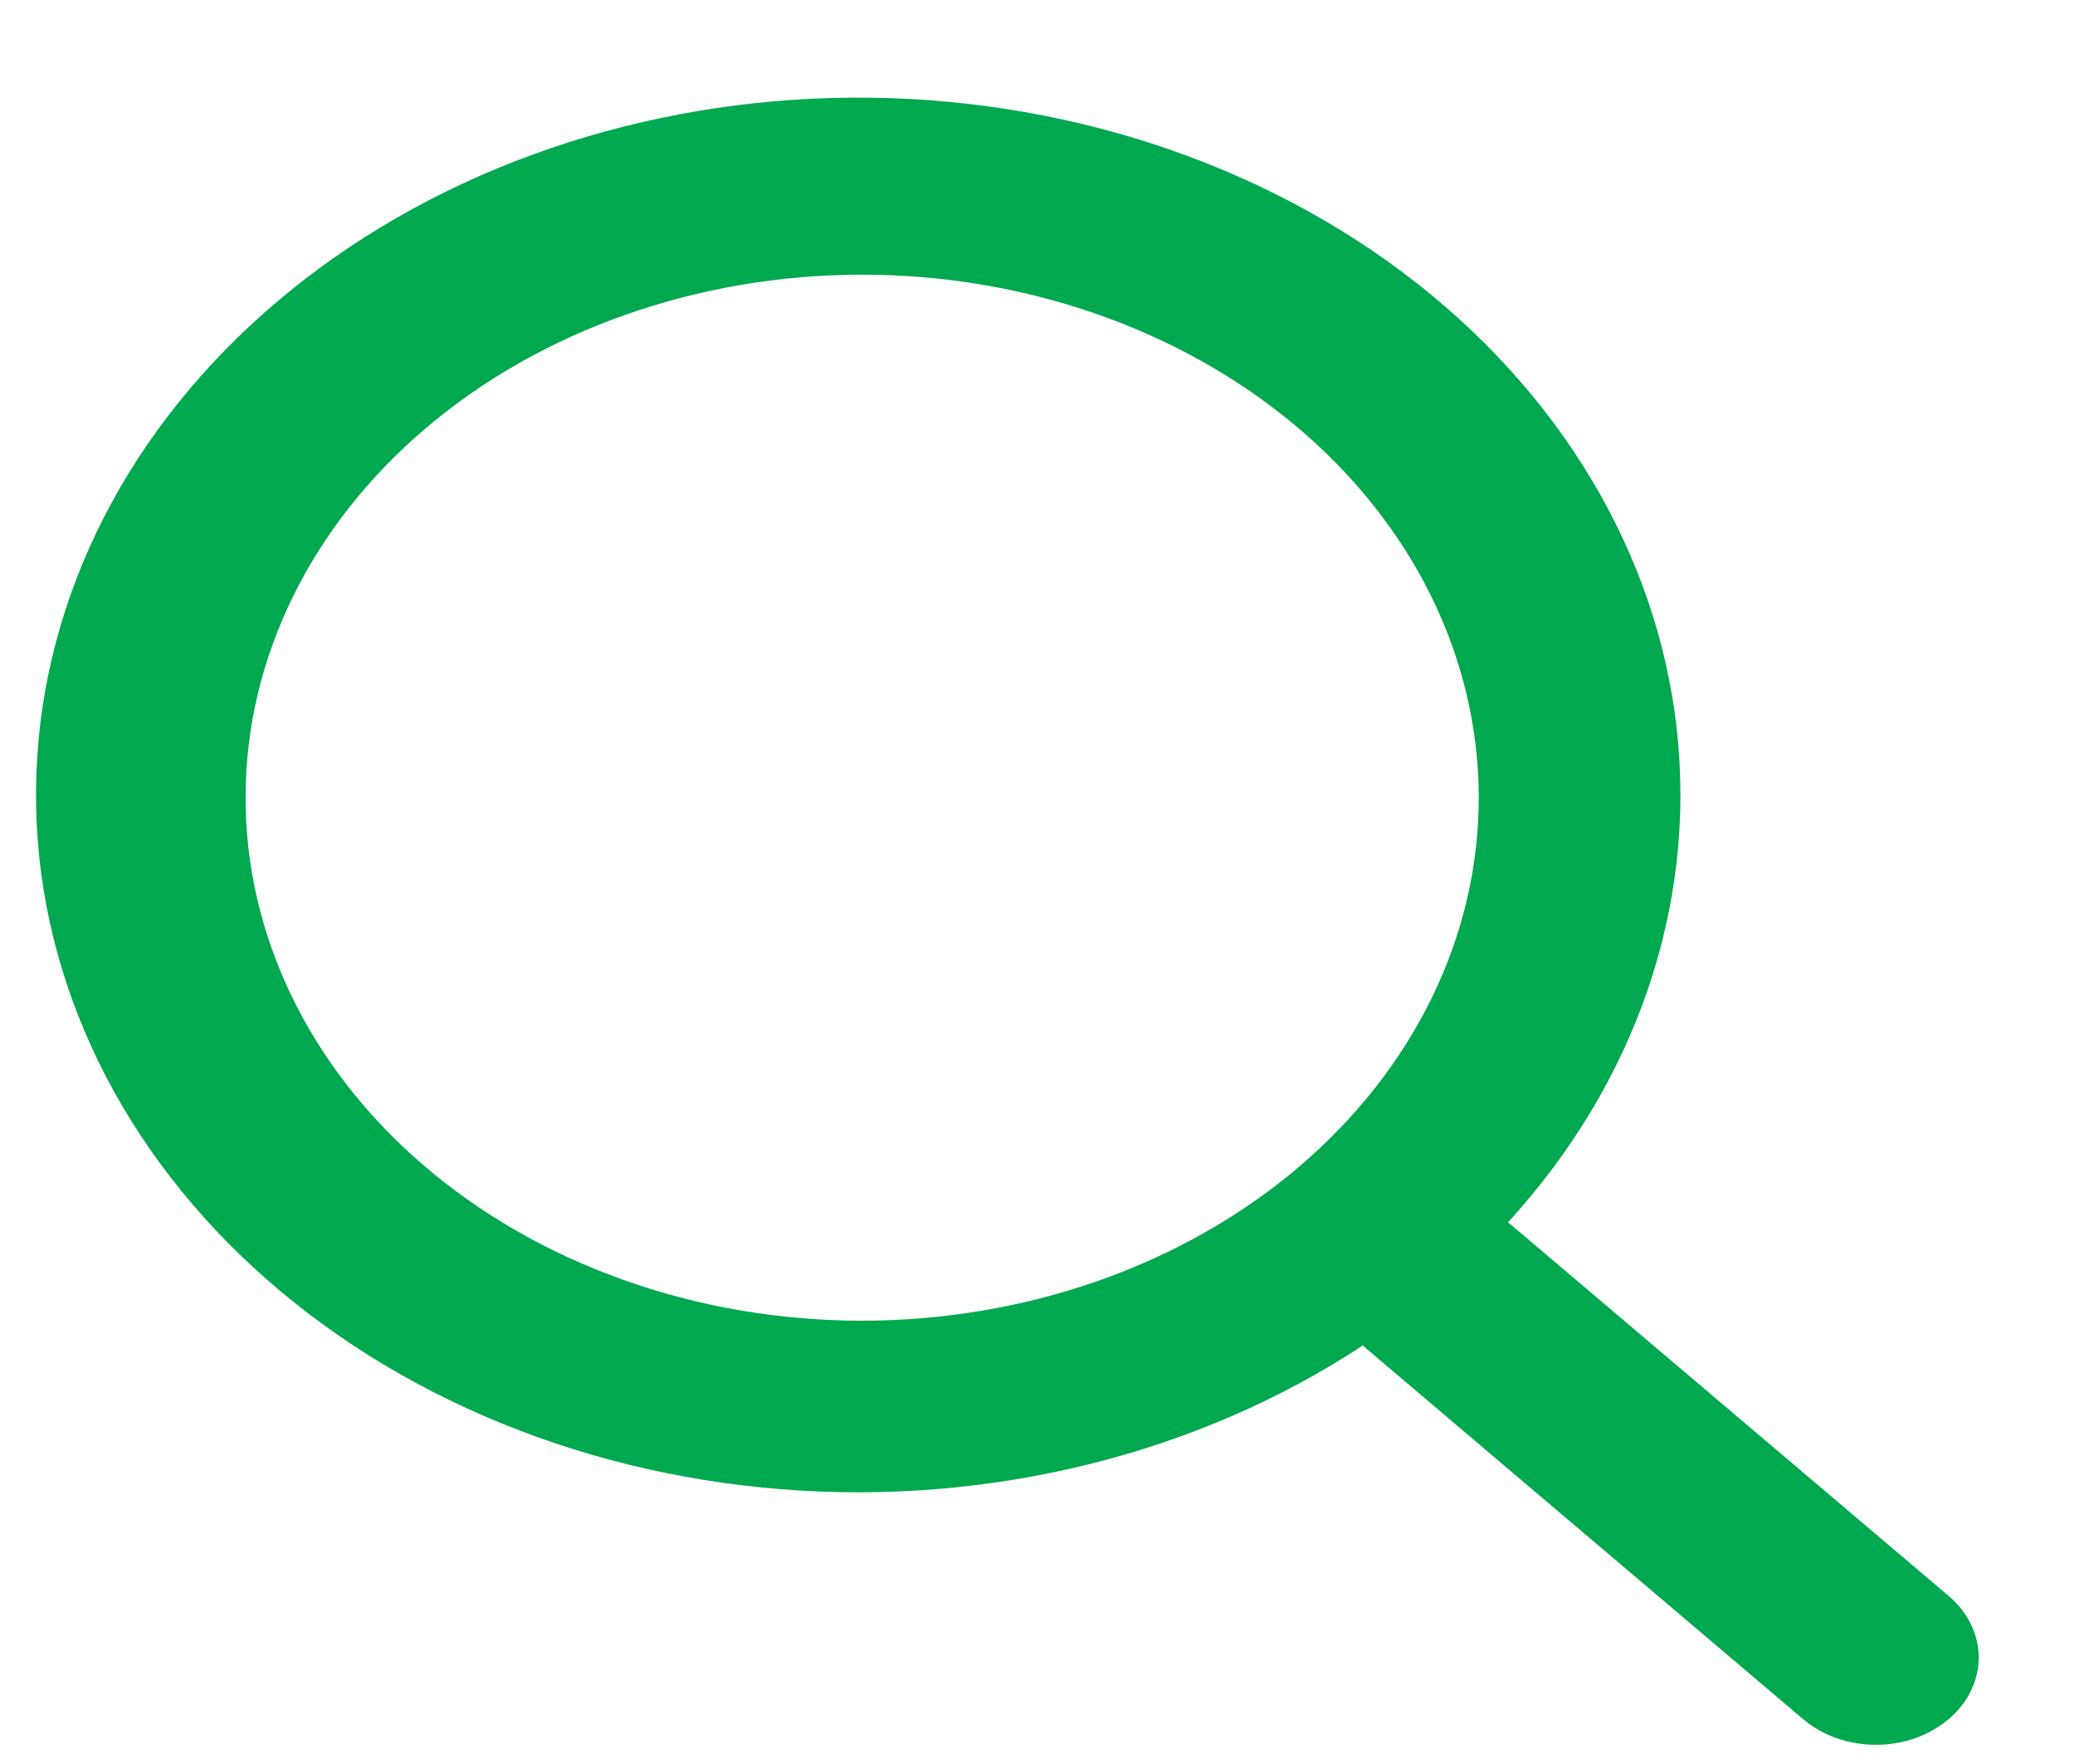 <svg width="20" height="17" viewBox="0 0 20 17" fill="none" xmlns="http://www.w3.org/2000/svg">
<path fill-rule="evenodd" clip-rule="evenodd" d="M14.534 11.781C15.769 10.431 16.351 8.732 16.162 7.03C15.973 5.329 15.026 3.752 13.515 2.621C12.004 1.491 10.041 0.891 8.027 0.944C6.013 0.997 4.098 1.698 2.672 2.906C1.244 4.115 0.414 5.739 0.351 7.449C0.287 9.158 0.994 10.824 2.328 12.107C3.662 13.39 5.523 14.193 7.531 14.352C9.539 14.512 11.543 14.016 13.136 12.966L13.178 13.004L17.38 16.568C17.472 16.646 17.581 16.708 17.701 16.751C17.822 16.793 17.951 16.815 18.081 16.815C18.211 16.815 18.34 16.793 18.46 16.751C18.58 16.708 18.689 16.646 18.782 16.568C18.874 16.49 18.947 16.398 18.996 16.296C19.046 16.194 19.072 16.084 19.072 15.974C19.072 15.864 19.046 15.754 18.996 15.652C18.947 15.55 18.874 15.458 18.782 15.38L14.579 11.816C14.564 11.804 14.549 11.792 14.534 11.781ZM12.478 4.095C13.037 4.561 13.482 5.117 13.787 5.73C14.091 6.343 14.25 7.002 14.253 7.667C14.256 8.332 14.104 8.992 13.805 9.607C13.506 10.222 13.067 10.781 12.512 11.252C11.957 11.722 11.298 12.095 10.573 12.348C9.847 12.601 9.07 12.73 8.286 12.728C7.501 12.725 6.725 12.591 6.002 12.332C5.279 12.074 4.623 11.697 4.073 11.222C2.974 10.275 2.36 8.997 2.367 7.667C2.373 6.337 2.999 5.064 4.107 4.124C5.216 3.183 6.718 2.653 8.286 2.647C9.853 2.642 11.36 3.162 12.478 4.095Z" fill="#00A84F"/>
</svg>
